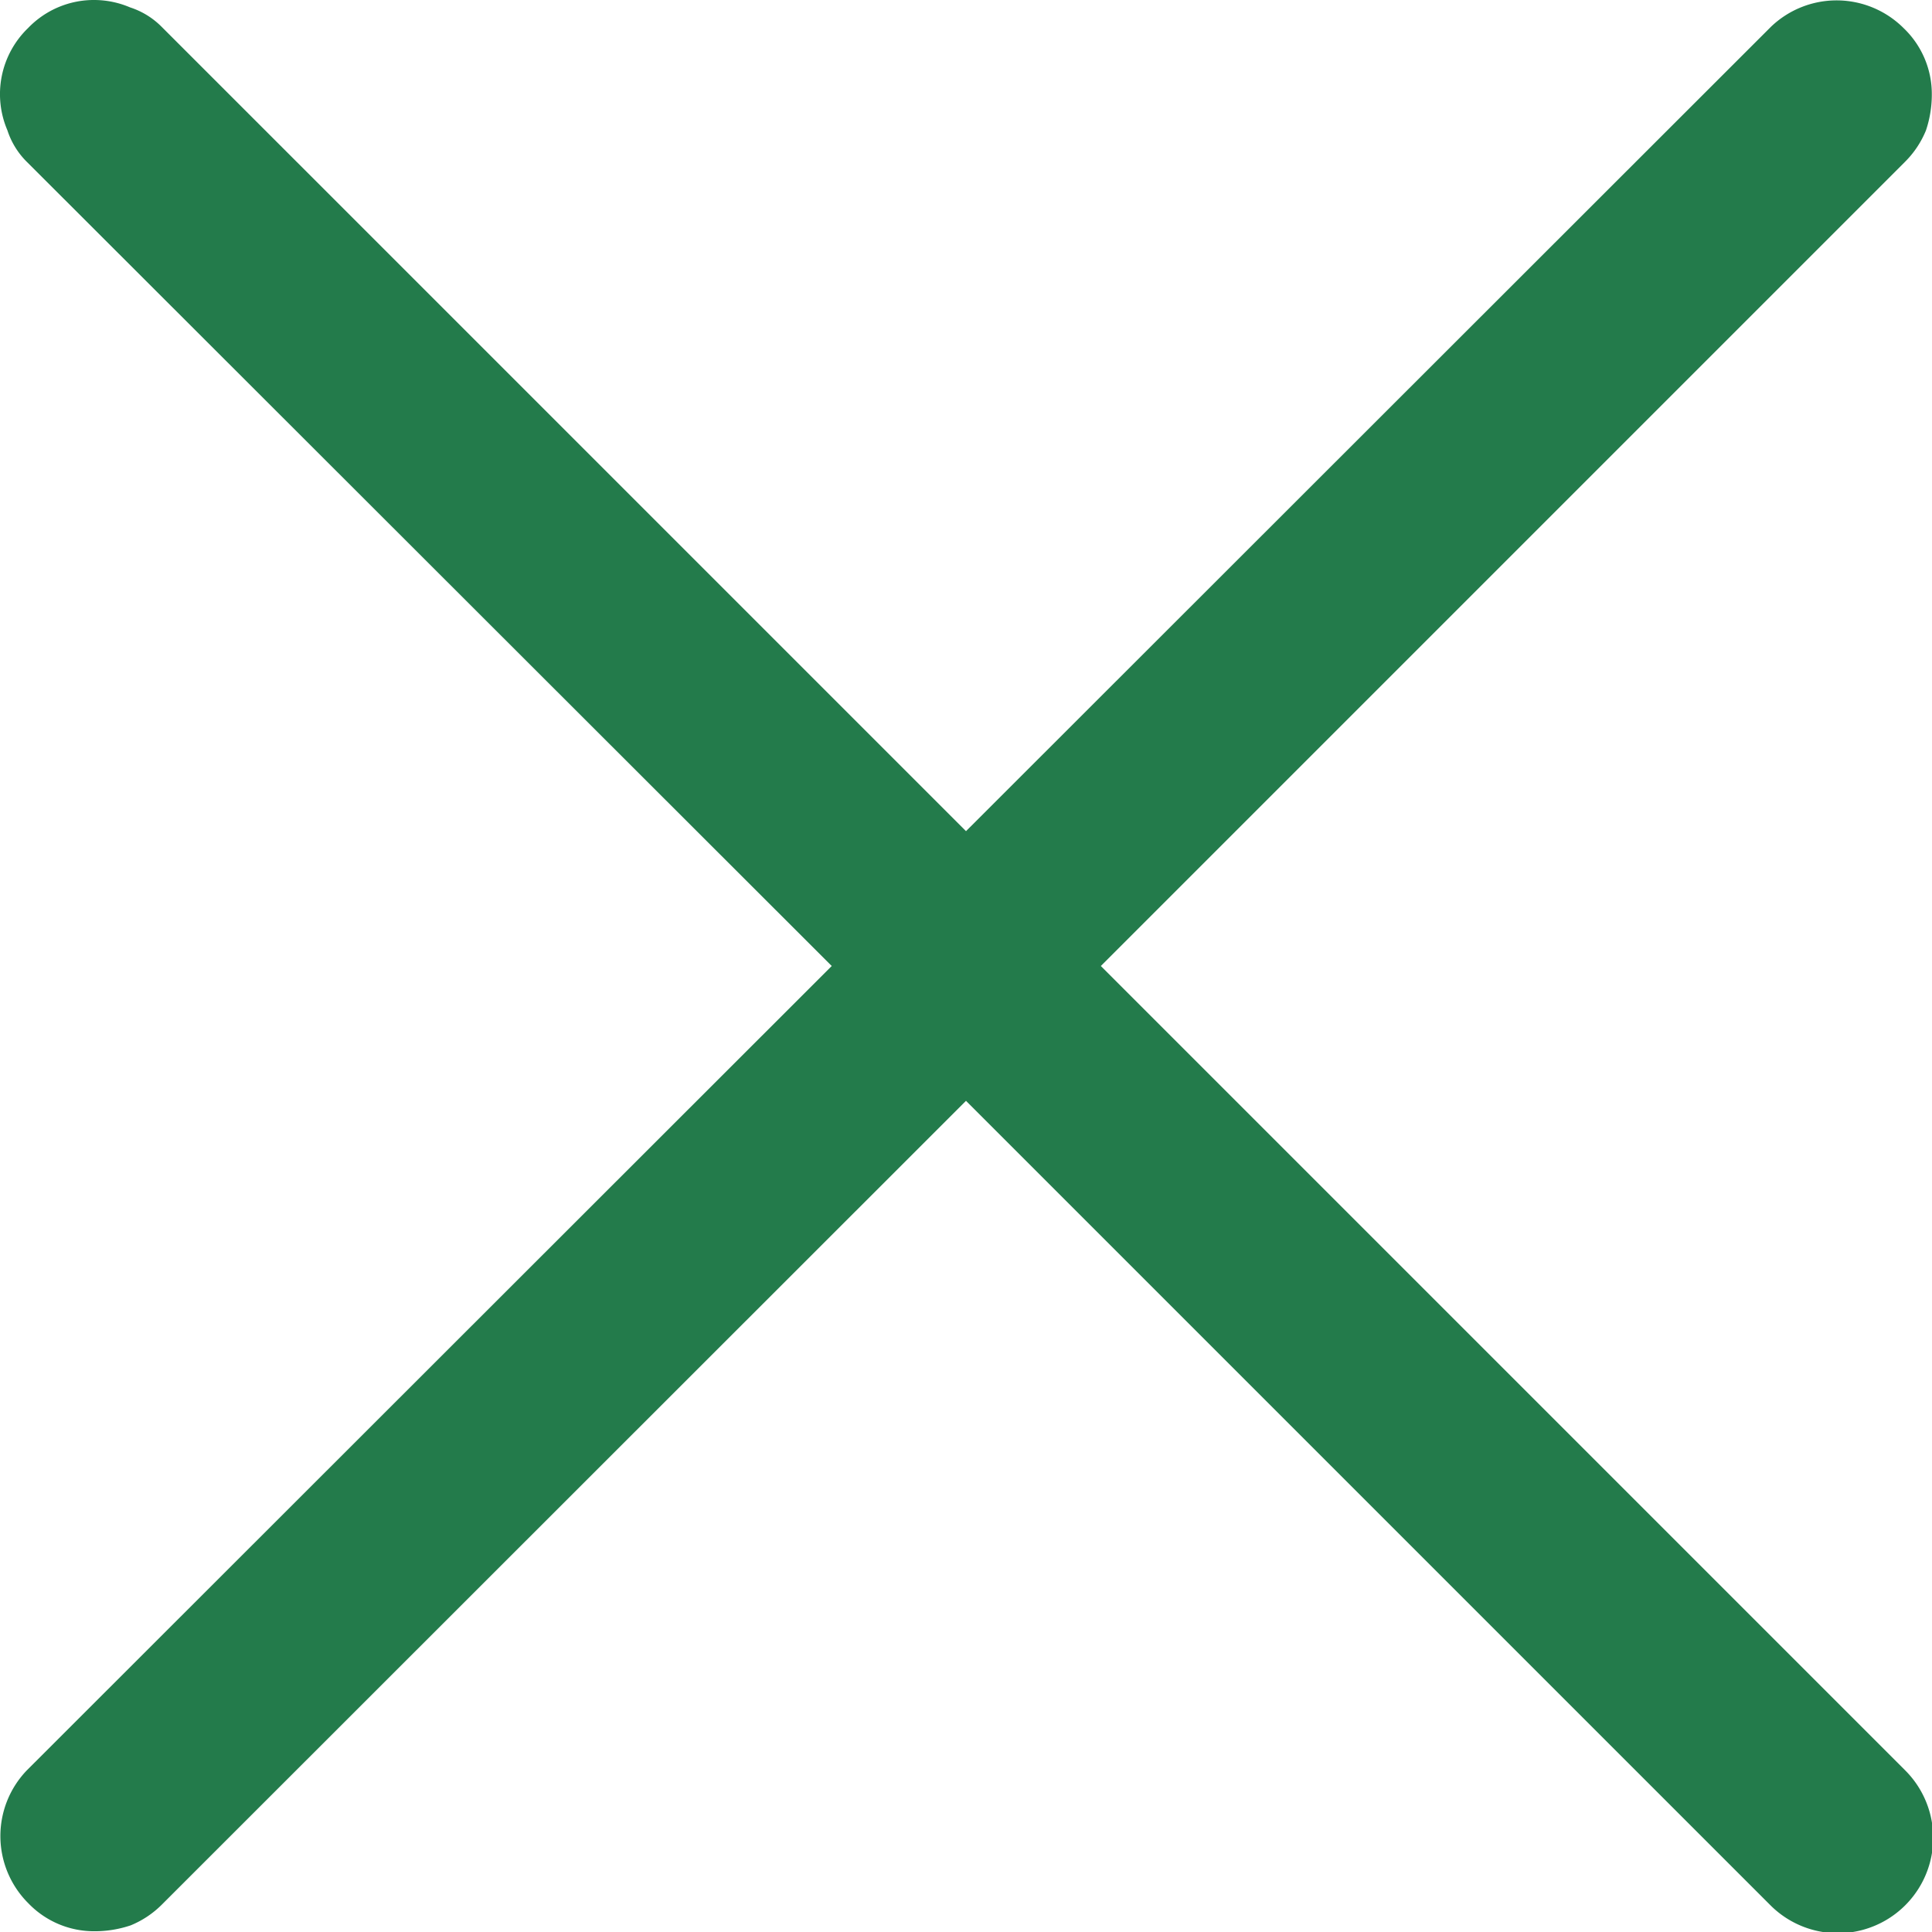 <svg xmlns="http://www.w3.org/2000/svg" width="10.188" height="10.188" viewBox="0 0 10.188 10.188"><defs><style>.a{fill:#237b4b;}</style></defs><path class="a" d="M1.414.906a.481.481,0,0,0-.352.148.484.484,0,0,0-.109.539.414.414,0,0,0,.1.164L5.3,6,1.055,10.242a.5.5,0,0,0,.008.7.48.48,0,0,0,.352.148.591.591,0,0,0,.188-.031.5.5,0,0,0,.164-.109L6.008,6.711l4.242,4.242a.5.5,0,0,0,.711-.711L6.719,6l4.242-4.242a.5.5,0,0,0,.109-.164.591.591,0,0,0,.031-.187.48.48,0,0,0-.148-.352.5.5,0,0,0-.7-.008L6.008,5.289,1.766,1.047A.414.414,0,0,0,1.6.945.484.484,0,0,0,1.414.906Z" transform="translate(-0.914 -0.906)"/></svg>